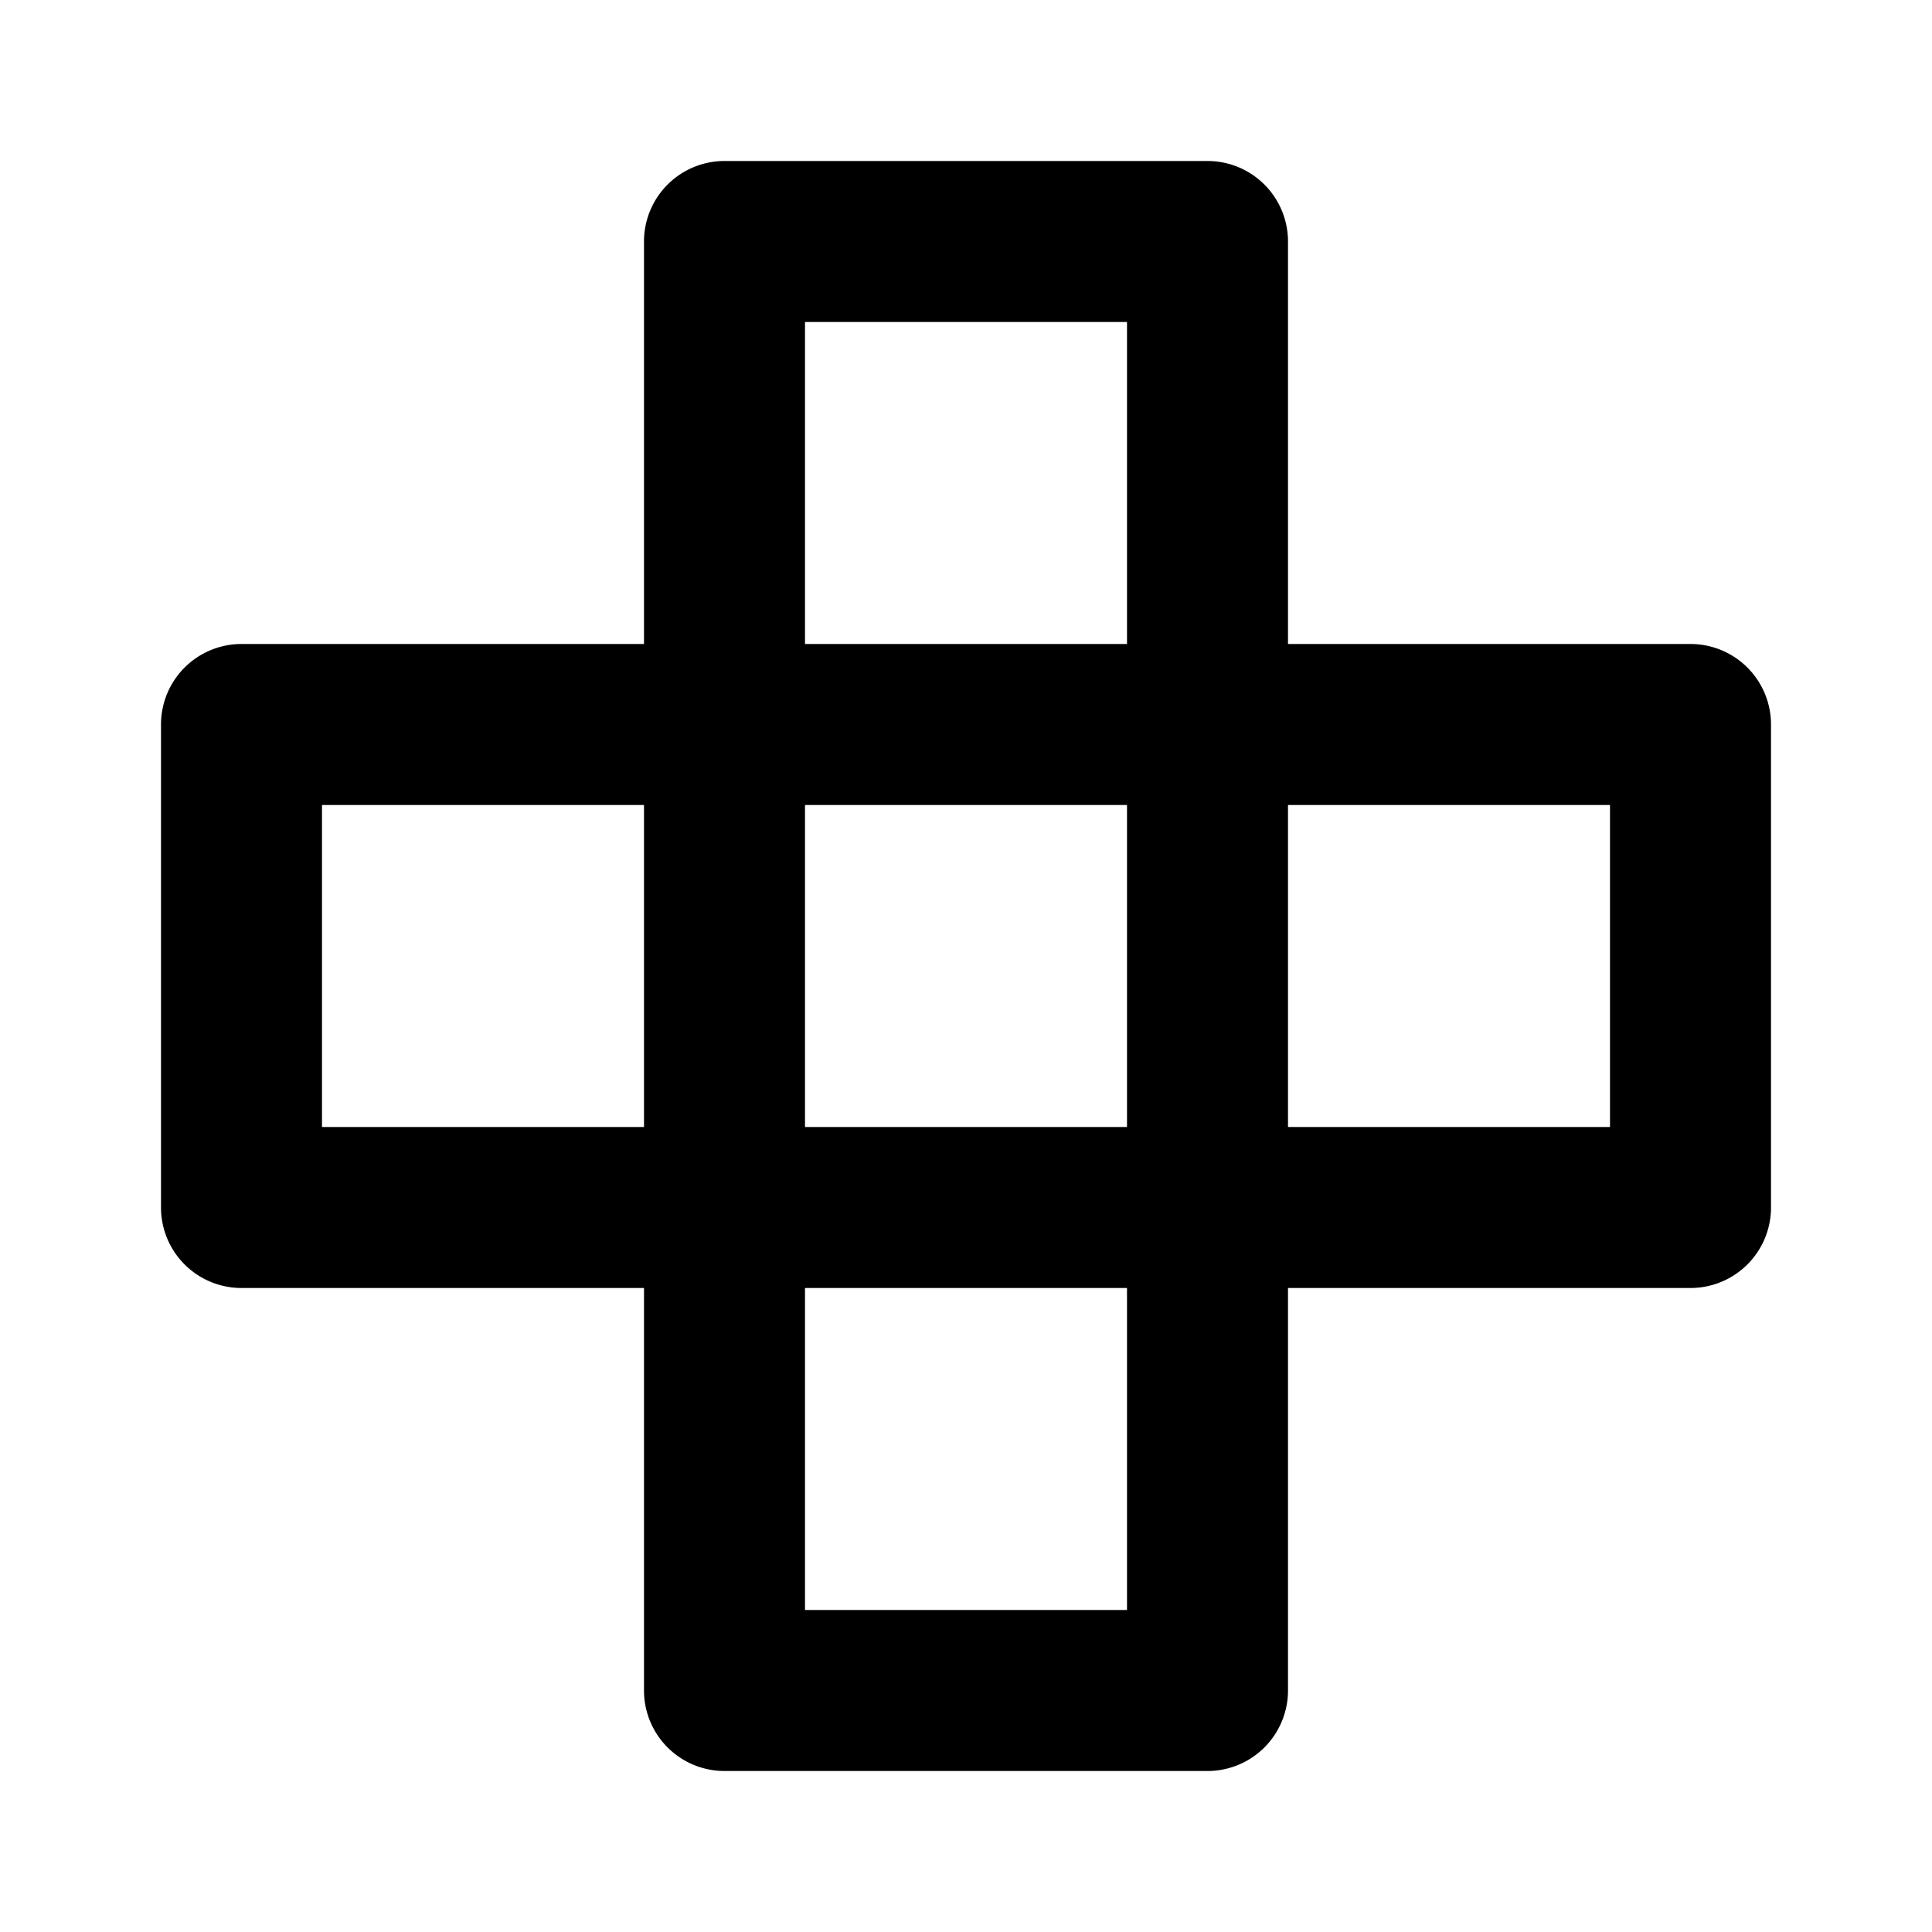 <svg xmlns="http://www.w3.org/2000/svg" width="48" height="48" viewBox="0 0 48 48"><path d="M18 4a2 2 0 0 0-2 2v10H6a2 2 0 0 0-2 2v12a2 2 0 0 0 2 2h10v10a2 2 0 0 0 2 2h12a2 2 0 0 0 2-2V32h10a2 2 0 0 0 2-2V18a2 2 0 0 0-2-2H32V6a2 2 0 0 0-2-2zm2 4h8v8h-8zM8 20h8v8H8zm12 0h8v8h-8zm12 0h8v8h-8zM20 32h8v8h-8z"/></svg>